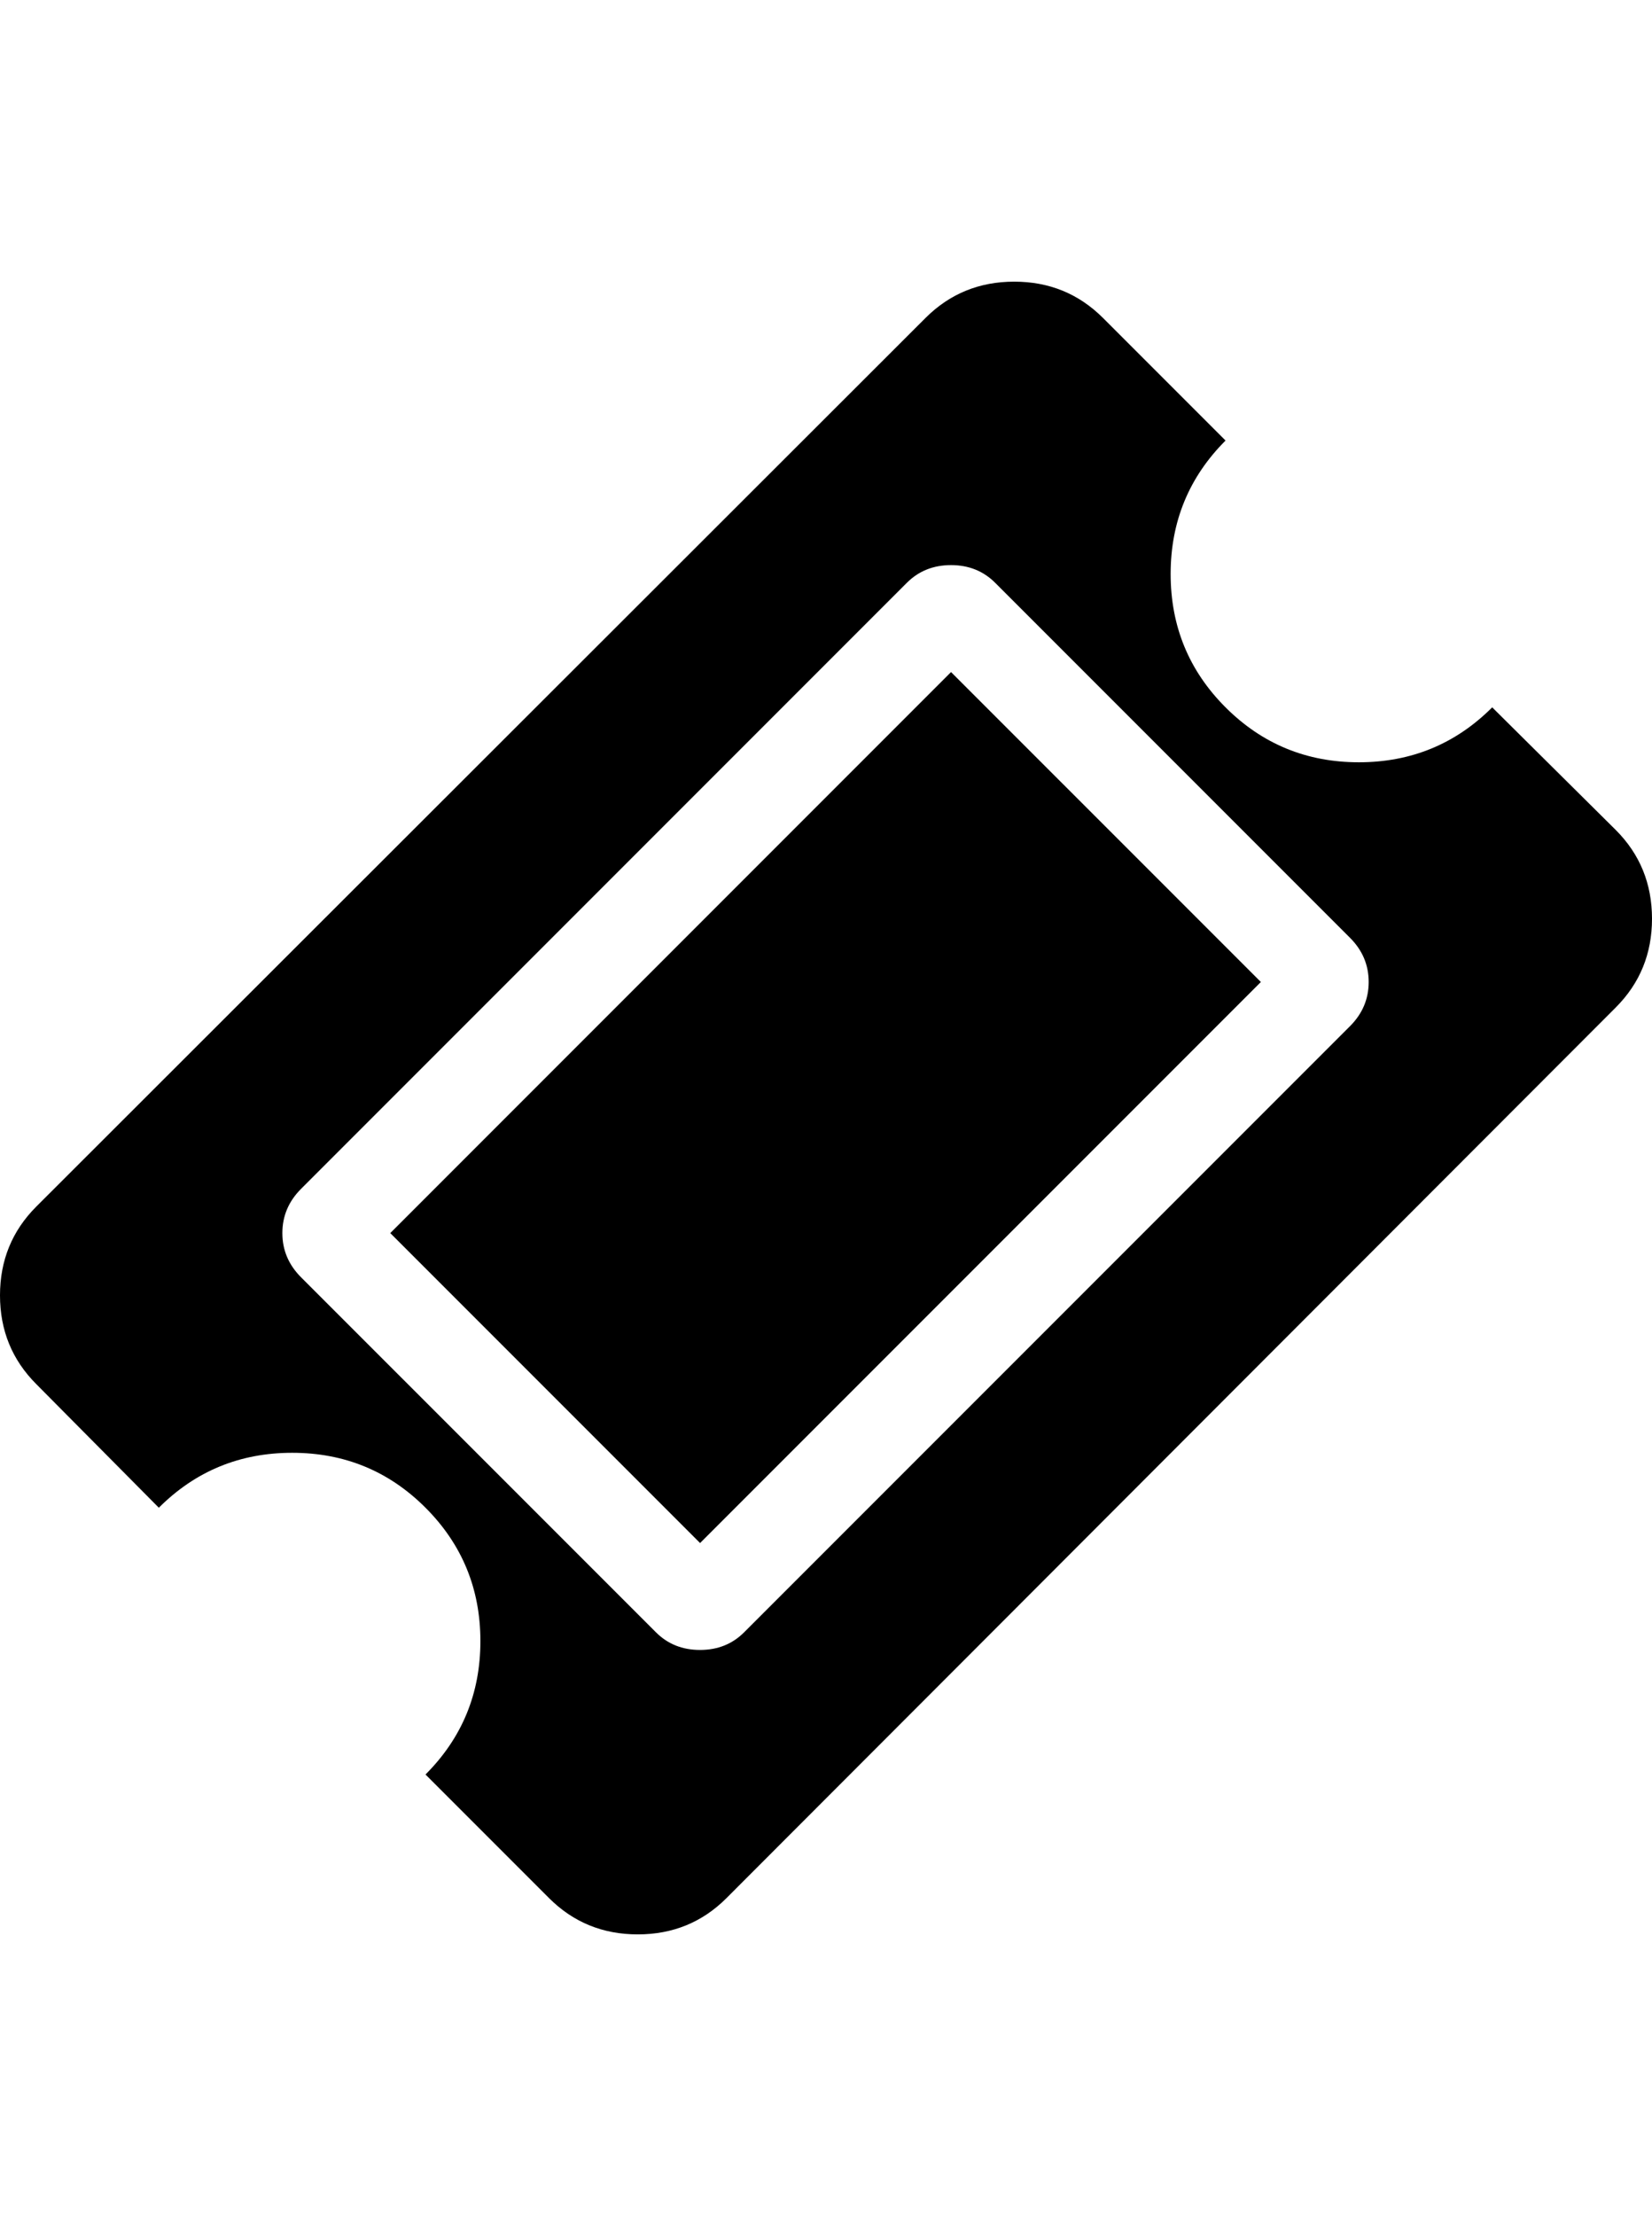 <?xml version="1.0" encoding="iso-8859-1"?>
<!-- Generator: Adobe Illustrator 16.0.0, SVG Export Plug-In . SVG Version: 6.00 Build 0)  -->
<!DOCTYPE svg PUBLIC "-//W3C//DTD SVG 1.1//EN" "http://www.w3.org/Graphics/SVG/1.1/DTD/svg11.dtd">
<svg version="1.1" id="Capa_1" xmlns="http://www.w3.org/2000/svg" xmlns:xlink="http://www.w3.org/1999/xlink" x="0px" y="0px"
	 width="19.391px" height="26px" viewBox="0 0 481.08 481.08" style="enable-background:new 0 0 481.08 481.08;"
	 xml:space="preserve">
<g>
	<g>
		<path d="M470.52,159.601l-35.977-35.688c-10.657,10.656-23.604,15.988-38.828,15.988c-15.229,0-28.168-5.332-38.824-15.988
			c-10.664-10.66-15.988-23.601-15.988-38.83c0-15.23,5.331-28.171,15.988-38.832l-35.693-35.688
			c-7.05-7.04-15.66-10.562-25.838-10.562c-10.184,0-18.794,3.523-25.837,10.562L10.566,269.233C3.521,276.279,0,284.896,0,295.07
			c0,10.182,3.521,18.791,10.566,25.838l35.688,35.977c10.66-10.656,23.604-15.988,38.831-15.988
			c15.226,0,28.167,5.325,38.826,15.988c10.657,10.657,15.987,23.6,15.987,38.828s-5.327,28.164-15.987,38.828l35.976,35.974
			c7.044,7.043,15.658,10.564,25.841,10.564c10.184,0,18.798-3.521,25.837-10.564L470.52,211.275
			c7.043-7.042,10.561-15.653,10.561-25.837C481.08,175.255,477.562,166.645,470.52,159.601z M393.145,216.701L216.702,393.139
			c-3.422,3.433-7.705,5.144-12.847,5.144c-5.137,0-9.419-1.711-12.845-5.144L87.653,289.793c-3.617-3.621-5.424-7.902-5.424-12.847
			c0-4.949,1.807-9.236,5.424-12.854L264.095,87.651c3.429-3.427,7.714-5.142,12.854-5.142c5.134,0,9.418,1.715,12.847,5.142
			l103.35,103.353c3.621,3.619,5.428,7.902,5.428,12.85C398.572,208.801,396.766,213.083,393.145,216.701z"/>
		<path d="M276.955,113.639l90.223,90.218L203.87,367.165l-90.218-90.218L276.955,113.639z"/>
	</g>
</g>
<g>
</g>
<g>
</g>
<g>
</g>
<g>
</g>
<g>
</g>
<g>
</g>
<g>
</g>
<g>
</g>
<g>
</g>
<g>
</g>
<g>
</g>
<g>
</g>
<g>
</g>
<g>
</g>
<g>
</g>
</svg>
